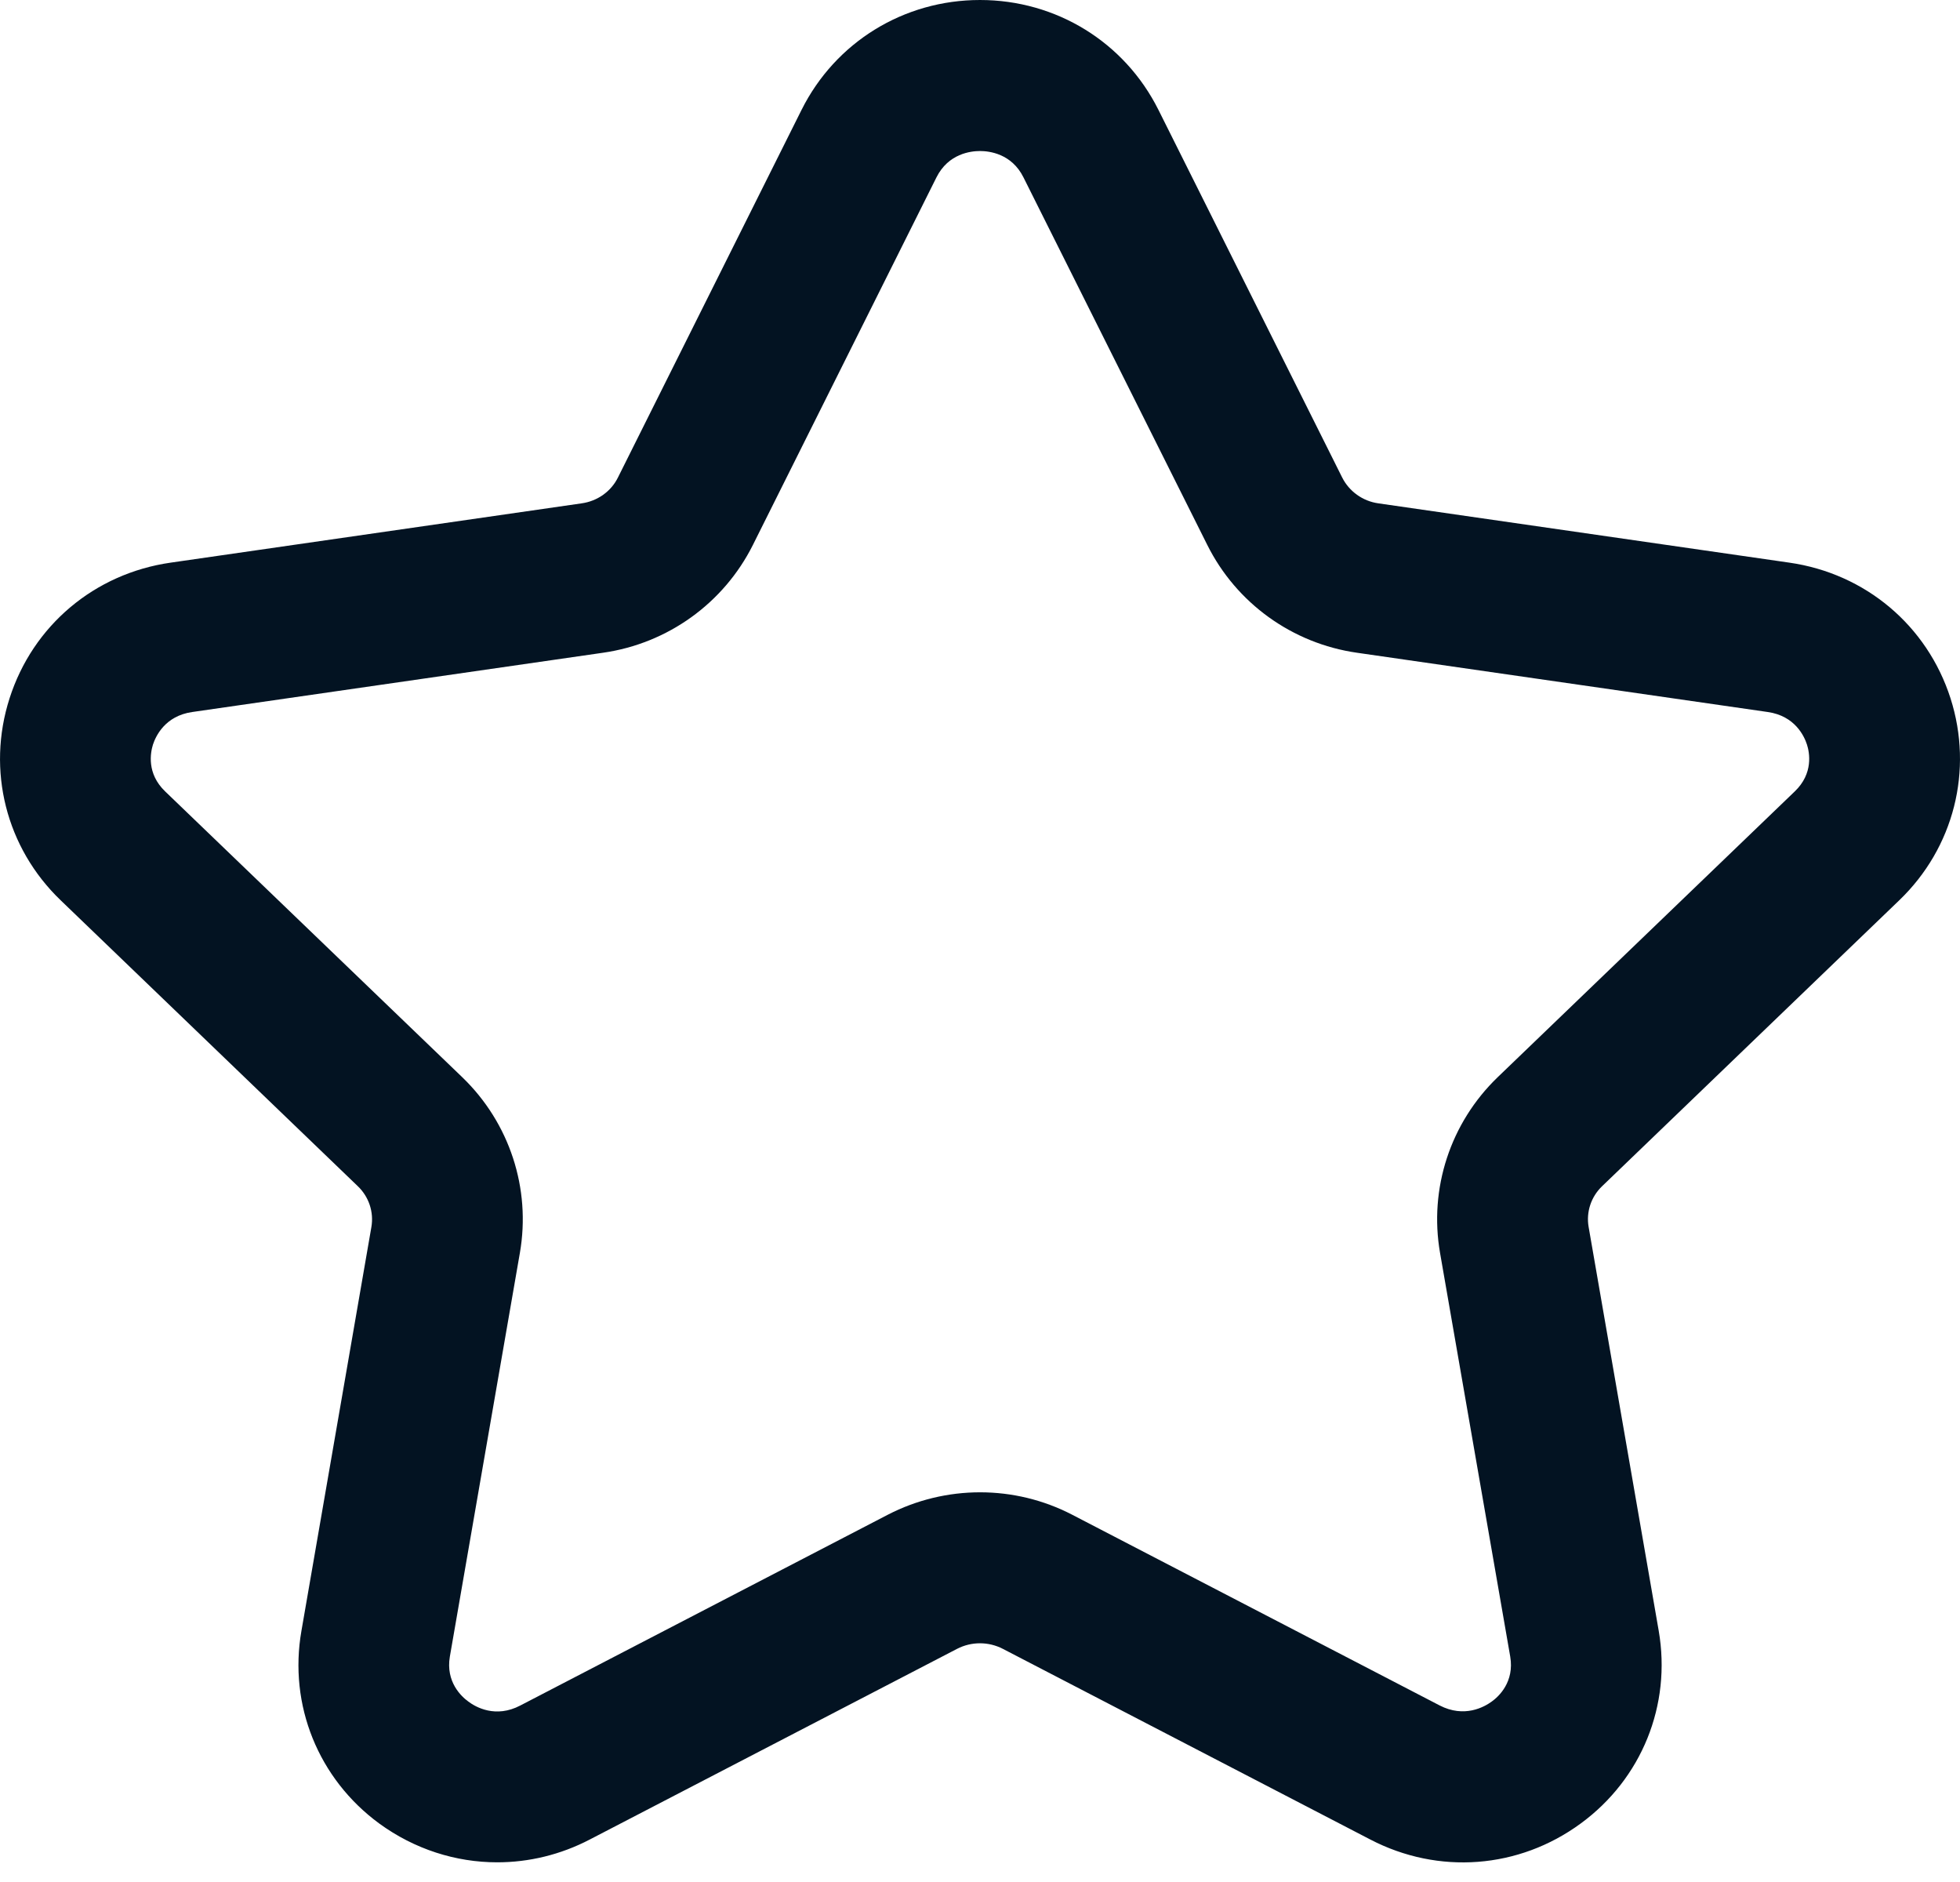 <svg width="25" height="24" viewBox="0 0 25 24" fill="none" xmlns="http://www.w3.org/2000/svg">
<path fill-rule="evenodd" clip-rule="evenodd" d="M12.5 1.926C12.383 1.926 12.096 1.958 11.944 2.263L9.603 6.95C9.232 7.691 8.518 8.206 7.692 8.324L2.451 9.08C2.105 9.13 1.987 9.387 1.951 9.495C1.919 9.599 1.868 9.863 2.106 10.092L5.896 13.737C6.5 14.319 6.774 15.157 6.631 15.978L5.738 21.125C5.683 21.448 5.885 21.635 5.974 21.699C6.069 21.771 6.323 21.914 6.637 21.749L11.323 19.317C12.062 18.935 12.941 18.935 13.677 19.317L18.362 21.748C18.677 21.911 18.931 21.769 19.027 21.699C19.117 21.635 19.318 21.448 19.263 21.125L18.368 15.978C18.225 15.157 18.499 14.319 19.103 13.737L22.893 10.092C23.132 9.863 23.081 9.597 23.048 9.495C23.013 9.387 22.895 9.13 22.549 9.08L17.308 8.324C16.483 8.206 15.769 7.691 15.399 6.949L13.055 2.263C12.904 1.958 12.617 1.926 12.5 1.926ZM6.342 23.749C5.813 23.749 5.287 23.582 4.837 23.254C4.06 22.684 3.679 21.743 3.845 20.796L4.737 15.648C4.77 15.456 4.705 15.262 4.564 15.127L0.774 11.481C0.077 10.812 -0.173 9.823 0.122 8.905C0.419 7.977 1.206 7.314 2.177 7.175L7.418 6.419C7.621 6.391 7.795 6.266 7.882 6.089L10.224 1.401C10.656 0.537 11.528 0 12.5 0C13.472 0 14.344 0.537 14.776 1.401L17.119 6.088C17.208 6.266 17.381 6.391 17.582 6.419L22.823 7.175C23.794 7.314 24.581 7.977 24.879 8.905C25.173 9.823 24.922 10.812 24.225 11.481L20.435 15.127C20.294 15.262 20.23 15.456 20.263 15.646L21.157 20.796C21.321 21.744 20.94 22.685 20.162 23.254C19.373 23.833 18.346 23.911 17.476 23.457L12.792 21.027C12.609 20.932 12.39 20.932 12.207 21.027L7.523 23.458C7.149 23.653 6.745 23.749 6.342 23.749Z" fill="#031322"/>
</svg>
